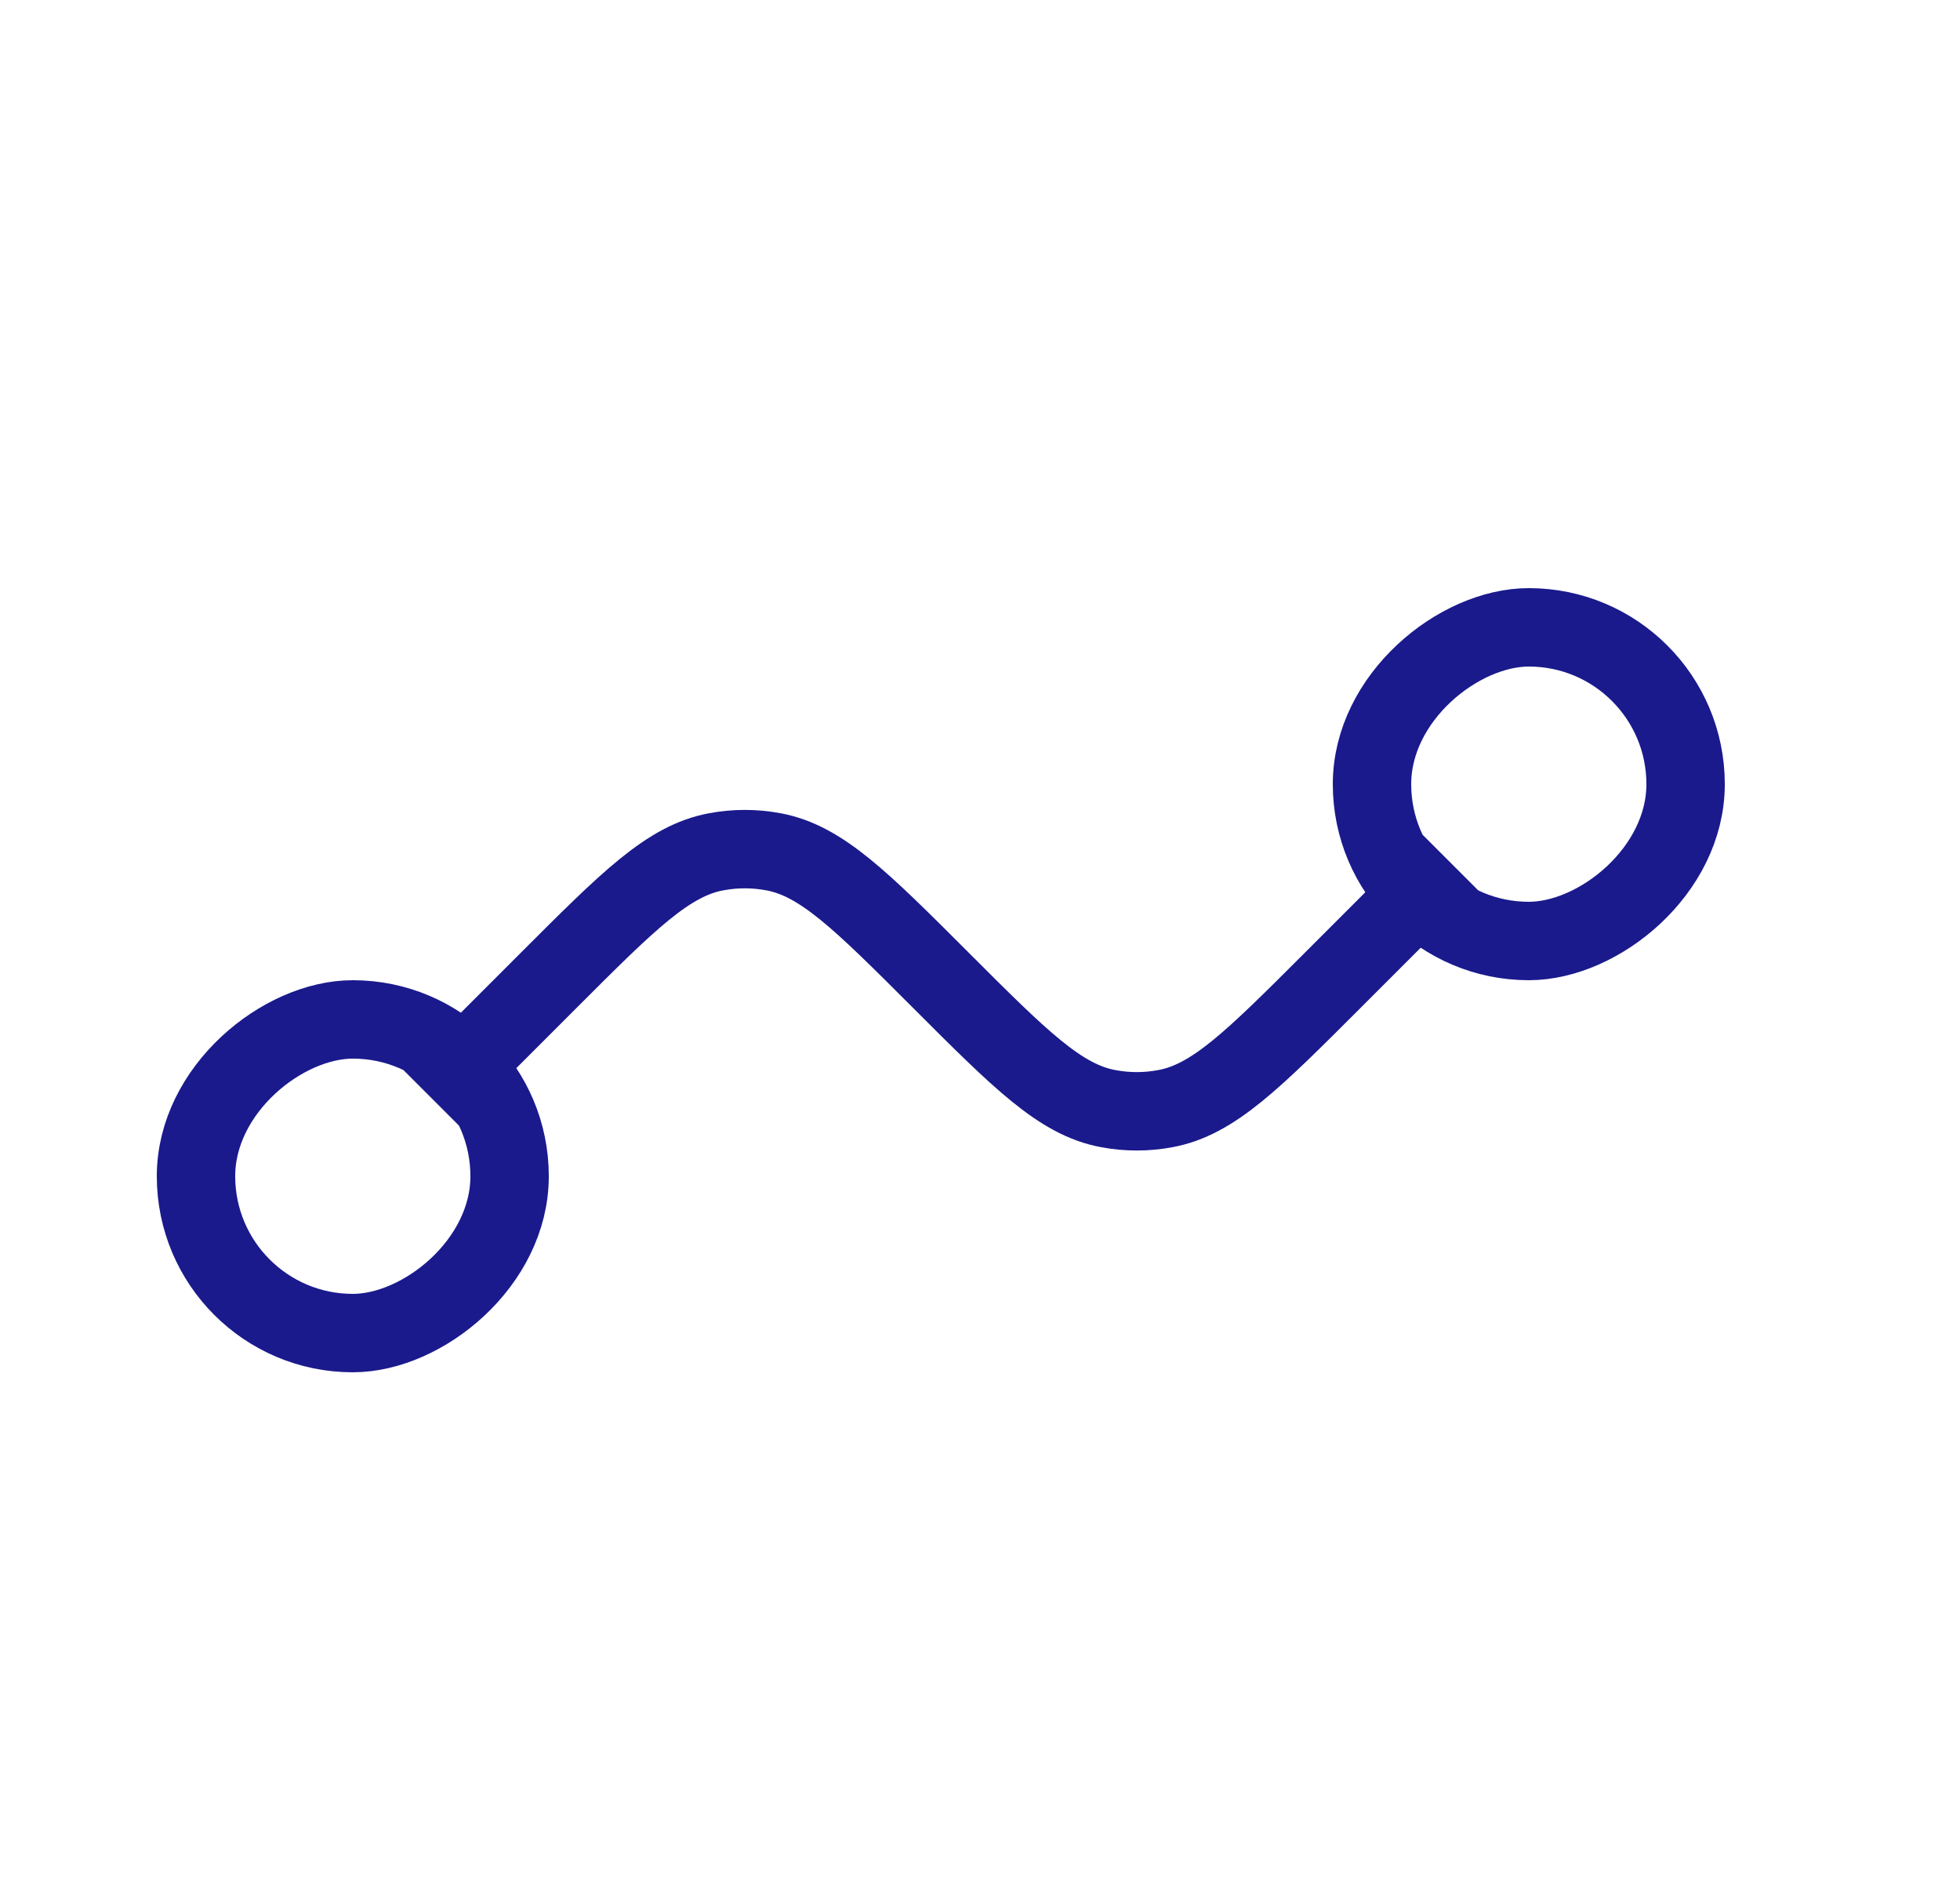 <svg width="25" height="24" viewBox="0 0 25 24" fill="none" xmlns="http://www.w3.org/2000/svg">
<rect x="6.5" y="13" width="4" height="4" rx="2" transform="rotate(90 6.5 13)" stroke="#1A1A8D"/>
<rect x="17.5" y="12" width="4" height="4" rx="2" transform="rotate(-90 17.5 12)" stroke="#1A1A8D"/>
<path d="M18.5 11L17 12.5C15.983 13.517 15.474 14.026 14.863 14.138C14.623 14.183 14.377 14.183 14.137 14.138C13.526 14.026 13.017 13.517 12 12.5V12.5C10.983 11.483 10.474 10.974 9.863 10.862C9.623 10.817 9.377 10.817 9.137 10.862C8.526 10.974 8.017 11.483 7 12.5L5.5 14" stroke="#1A1A8D"/>
</svg>
